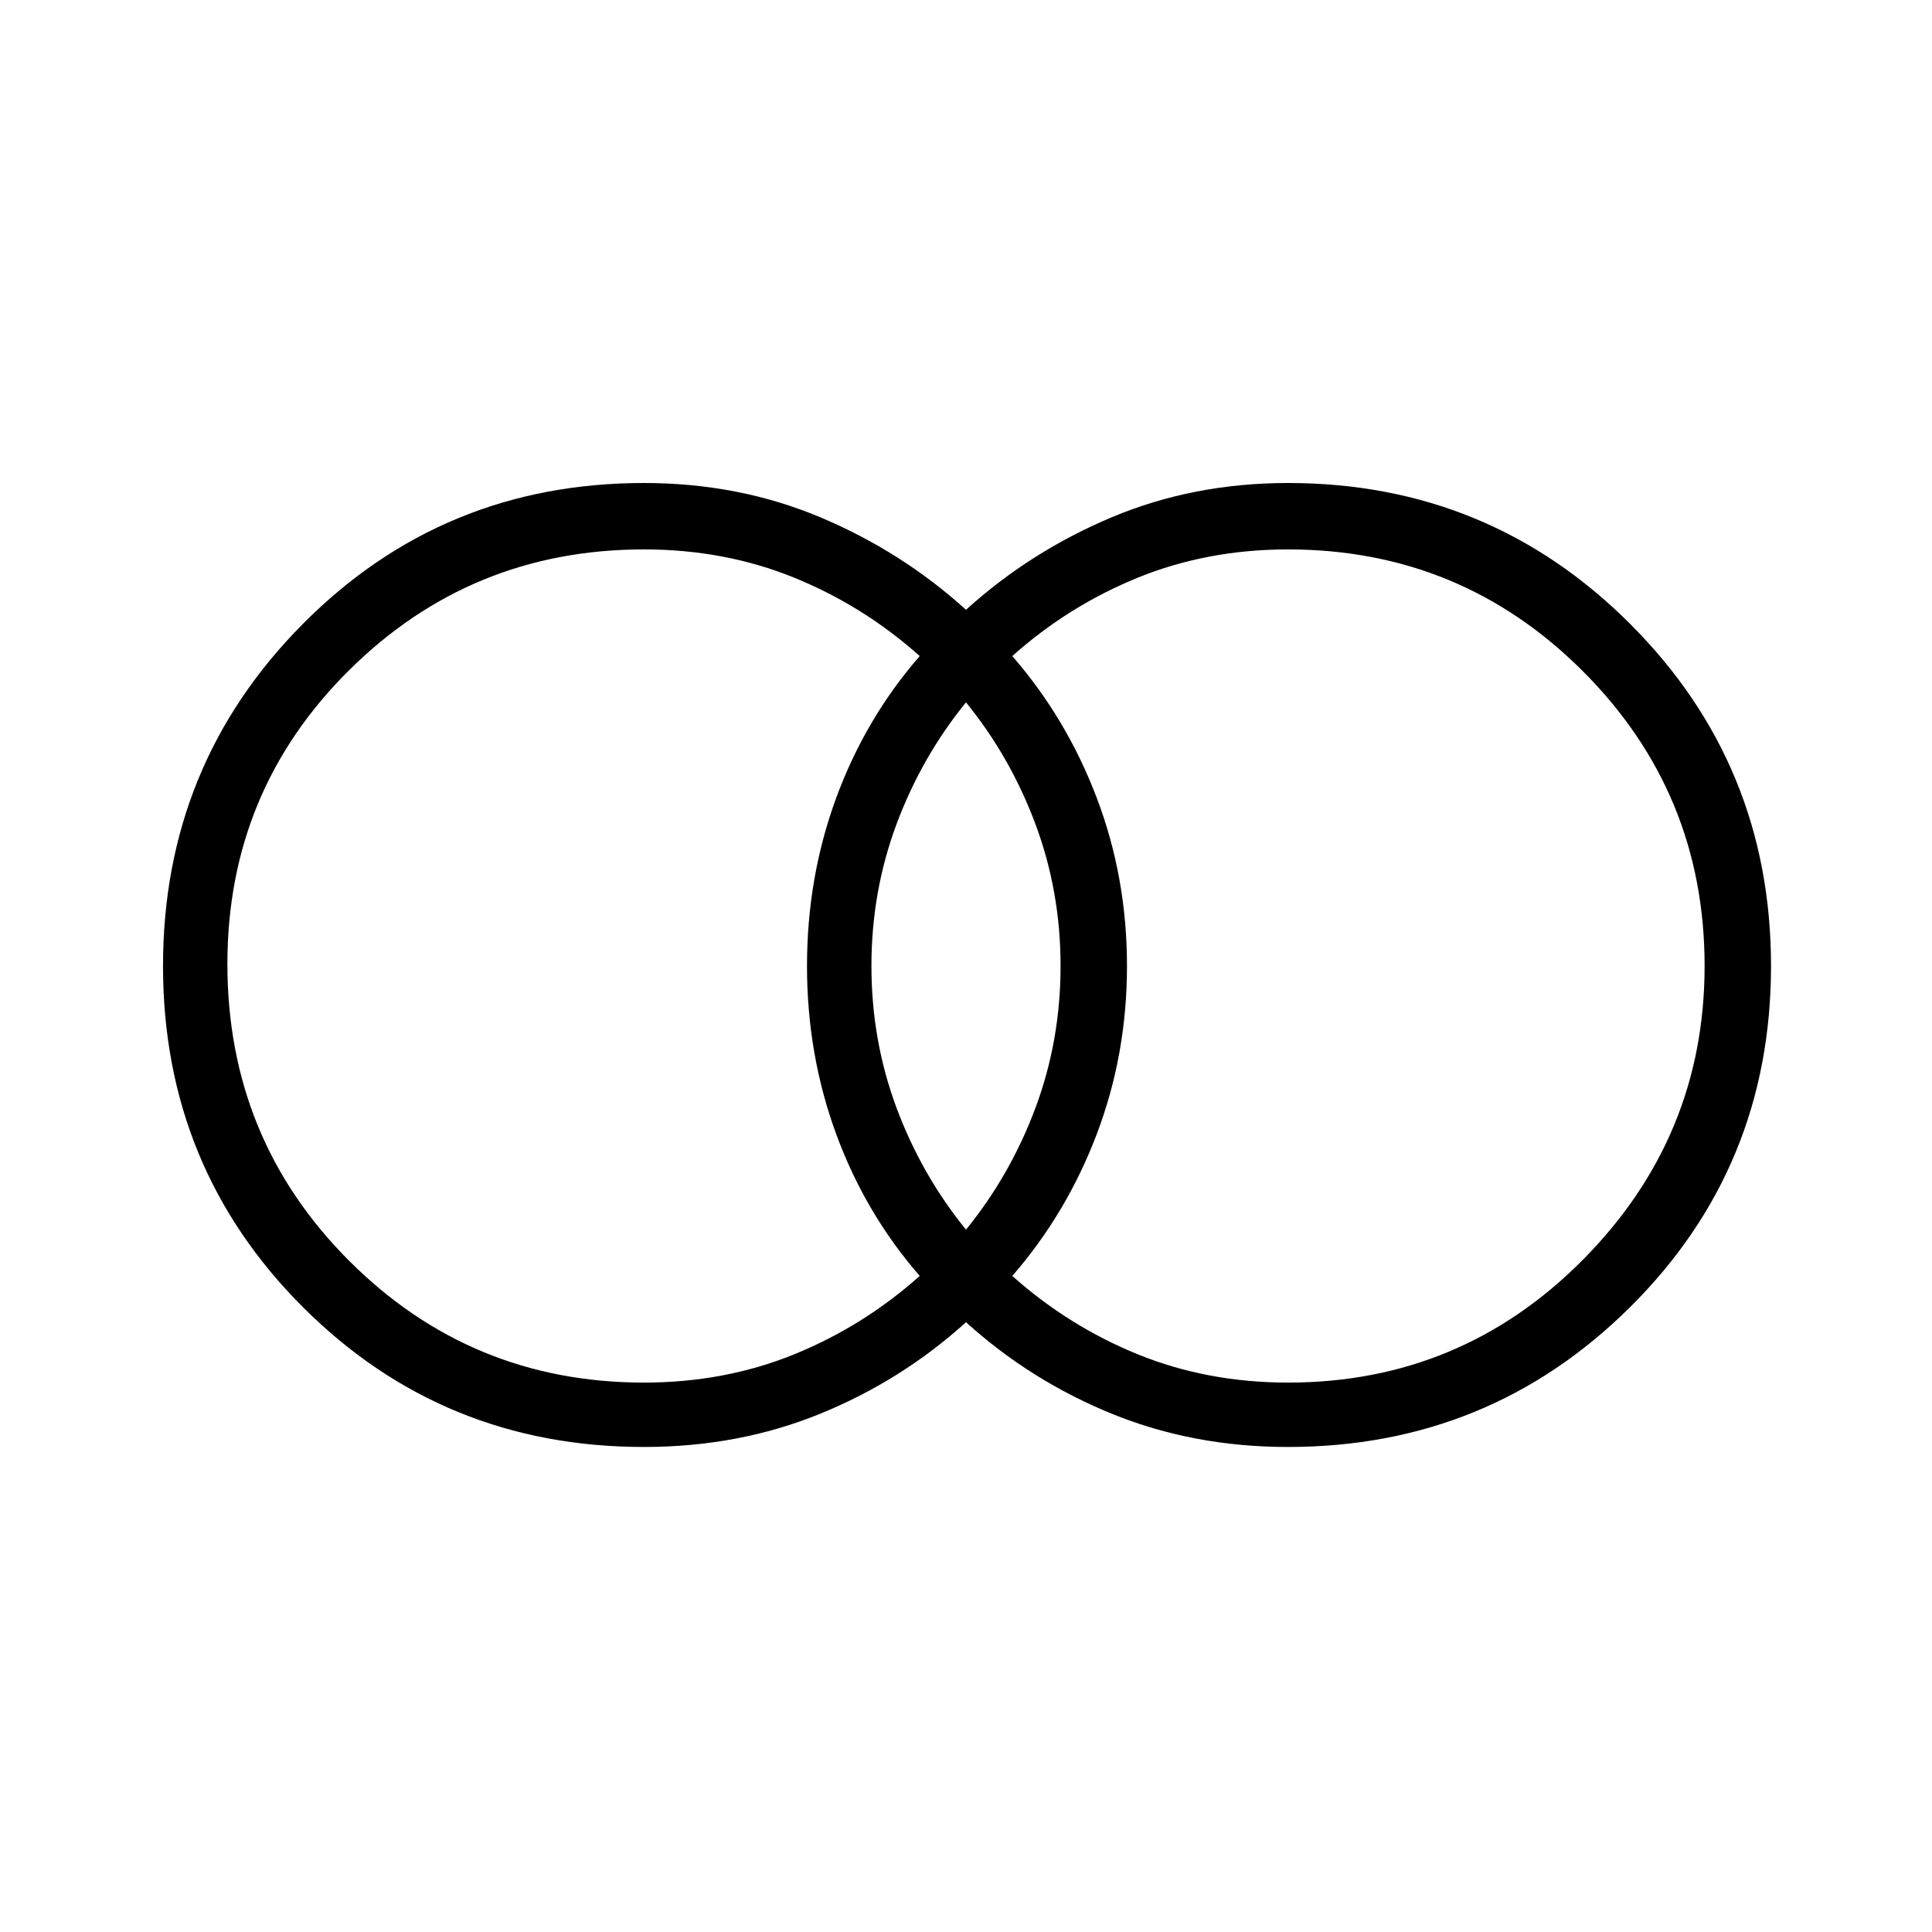 <svg xmlns="http://www.w3.org/2000/svg" height="40" width="40"><path d="M26.667 28.625q3.583 0 6.104-2.542 2.521-2.541 2.521-6.083 0-3.583-2.521-6.104t-6.104-2.521q-1.667 0-3.105.583-1.437.584-2.604 1.625 1.125 1.292 1.75 2.938.625 1.646.625 3.479 0 1.833-.625 3.479-.625 1.646-1.75 2.938 1.167 1.041 2.604 1.625 1.438.583 3.105.583ZM20 25.458q.917-1.125 1.438-2.52.52-1.396.52-2.938 0-1.542-.52-2.938-.521-1.395-1.438-2.52-.917 1.125-1.438 2.52-.52 1.396-.52 2.938 0 1.542.52 2.938.521 1.395 1.438 2.52Zm-6.667 3.167q1.667 0 3.105-.583 1.437-.584 2.604-1.625-1.125-1.292-1.73-2.938-.604-1.646-.604-3.479 0-1.833.604-3.479.605-1.646 1.73-2.938-1.167-1.041-2.604-1.625-1.438-.583-3.105-.583-3.583 0-6.104 2.5t-2.521 6.083q0 3.625 2.521 6.146t6.104 2.521Zm0 1.333q-4.166 0-7.062-2.896Q3.375 24.167 3.375 20t2.896-7.083Q9.167 10 13.333 10q1.959 0 3.646.708 1.688.709 3.021 1.917 1.333-1.208 3.021-1.917Q24.708 10 26.667 10q4.166 0 7.083 2.917 2.917 2.916 2.917 7.083t-2.917 7.062q-2.917 2.896-7.083 2.896-1.959 0-3.646-.687-1.688-.688-3.021-1.896-1.333 1.208-3.021 1.896-1.687.687-3.646.687Z"/></svg>